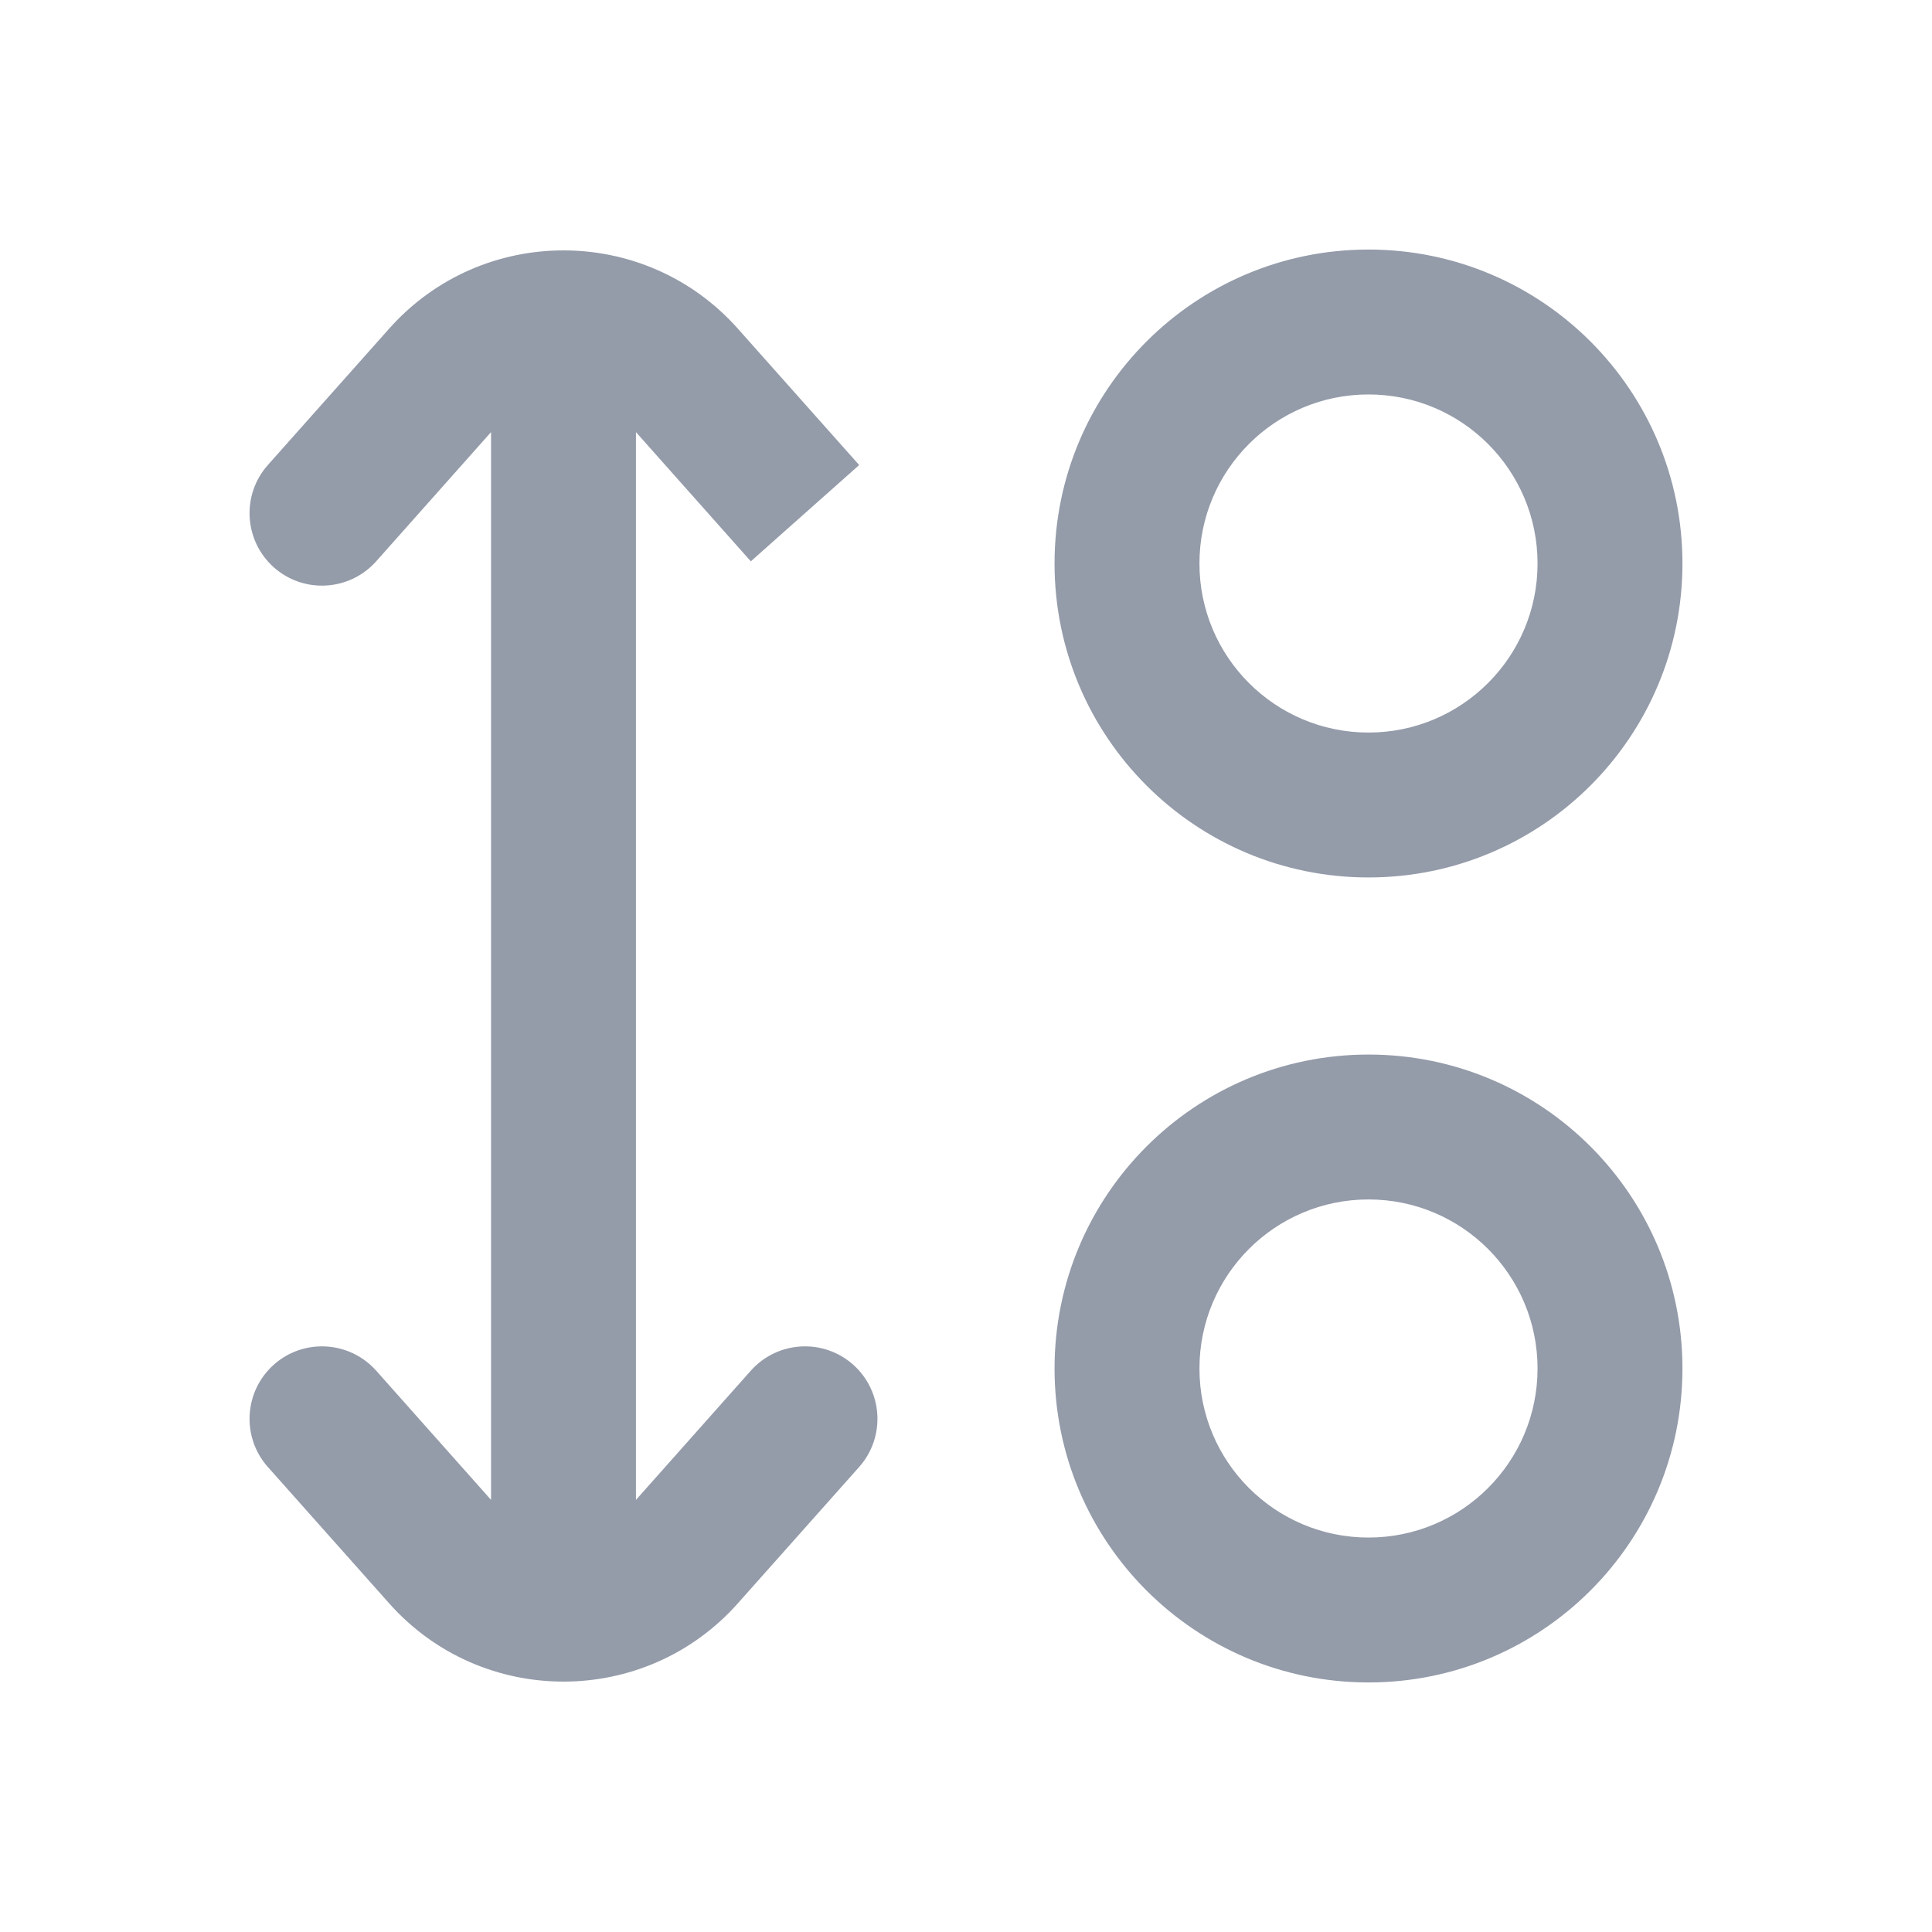 <svg width="24" height="24" viewBox="0 0 24 24" fill="none" xmlns="http://www.w3.org/2000/svg">
<path d="M3.327 5.777C2.997 6.149 3.031 6.717 3.402 7.048C3.774 7.378 4.342 7.344 4.673 6.973L3.327 5.777ZM5.505 4.682L4.833 4.084L4.833 4.084L5.505 4.682ZM8.495 4.682L9.167 4.084L9.167 4.084L8.495 4.682ZM8.495 19.318L9.167 19.916L8.495 19.318ZM10.673 18.223C11.003 17.851 10.969 17.283 10.598 16.952C10.226 16.622 9.658 16.656 9.327 17.027L10.673 18.223ZM5.505 19.318L4.833 19.916L5.505 19.318ZM4.673 17.027C4.342 16.656 3.774 16.622 3.402 16.952C3.031 17.283 2.997 17.851 3.327 18.223L4.673 17.027ZM4.673 6.973L6.178 5.28L4.833 4.084L3.327 5.777L4.673 6.973ZM7.822 5.28L9.327 6.973L10.673 5.777L9.167 4.084L7.822 5.28ZM9.167 19.916L10.673 18.223L9.327 17.027L7.822 18.72L9.167 19.916ZM6.178 18.72L4.673 17.027L3.327 18.223L4.833 19.916L6.178 18.72ZM7.822 18.72C7.385 19.213 6.615 19.213 6.178 18.72L4.833 19.916C5.986 21.214 8.014 21.214 9.167 19.916L7.822 18.72ZM6.178 5.28C6.615 4.787 7.385 4.787 7.822 5.28L9.167 4.084C8.014 2.786 5.986 2.786 4.833 4.084L6.178 5.28ZM17 9.1C15.84 9.1 14.9 8.16 14.9 7H13.1C13.1 9.154 14.846 10.9 17 10.9V9.1ZM19.1 7C19.1 8.16 18.16 9.1 17 9.1V10.9C19.154 10.9 20.9 9.154 20.9 7H19.1ZM17 4.9C18.16 4.9 19.1 5.84 19.1 7H20.9C20.9 4.846 19.154 3.1 17 3.1V4.9ZM17 3.1C14.846 3.1 13.1 4.846 13.1 7H14.9C14.9 5.84 15.84 4.9 17 4.9V3.1ZM17 19.1C15.84 19.1 14.9 18.16 14.9 17H13.1C13.1 19.154 14.846 20.9 17 20.9V19.1ZM19.1 17C19.1 18.16 18.16 19.1 17 19.1V20.9C19.154 20.9 20.9 19.154 20.9 17H19.1ZM17 14.9C18.16 14.9 19.1 15.84 19.1 17H20.9C20.9 14.846 19.154 13.1 17 13.1V14.9ZM17 13.1C14.846 13.1 13.1 14.846 13.1 17H14.9C14.9 15.84 15.84 14.9 17 14.9V13.1ZM6.1 4V20H7.9V4H6.1Z" fill="#949BA9"/>
</svg>
